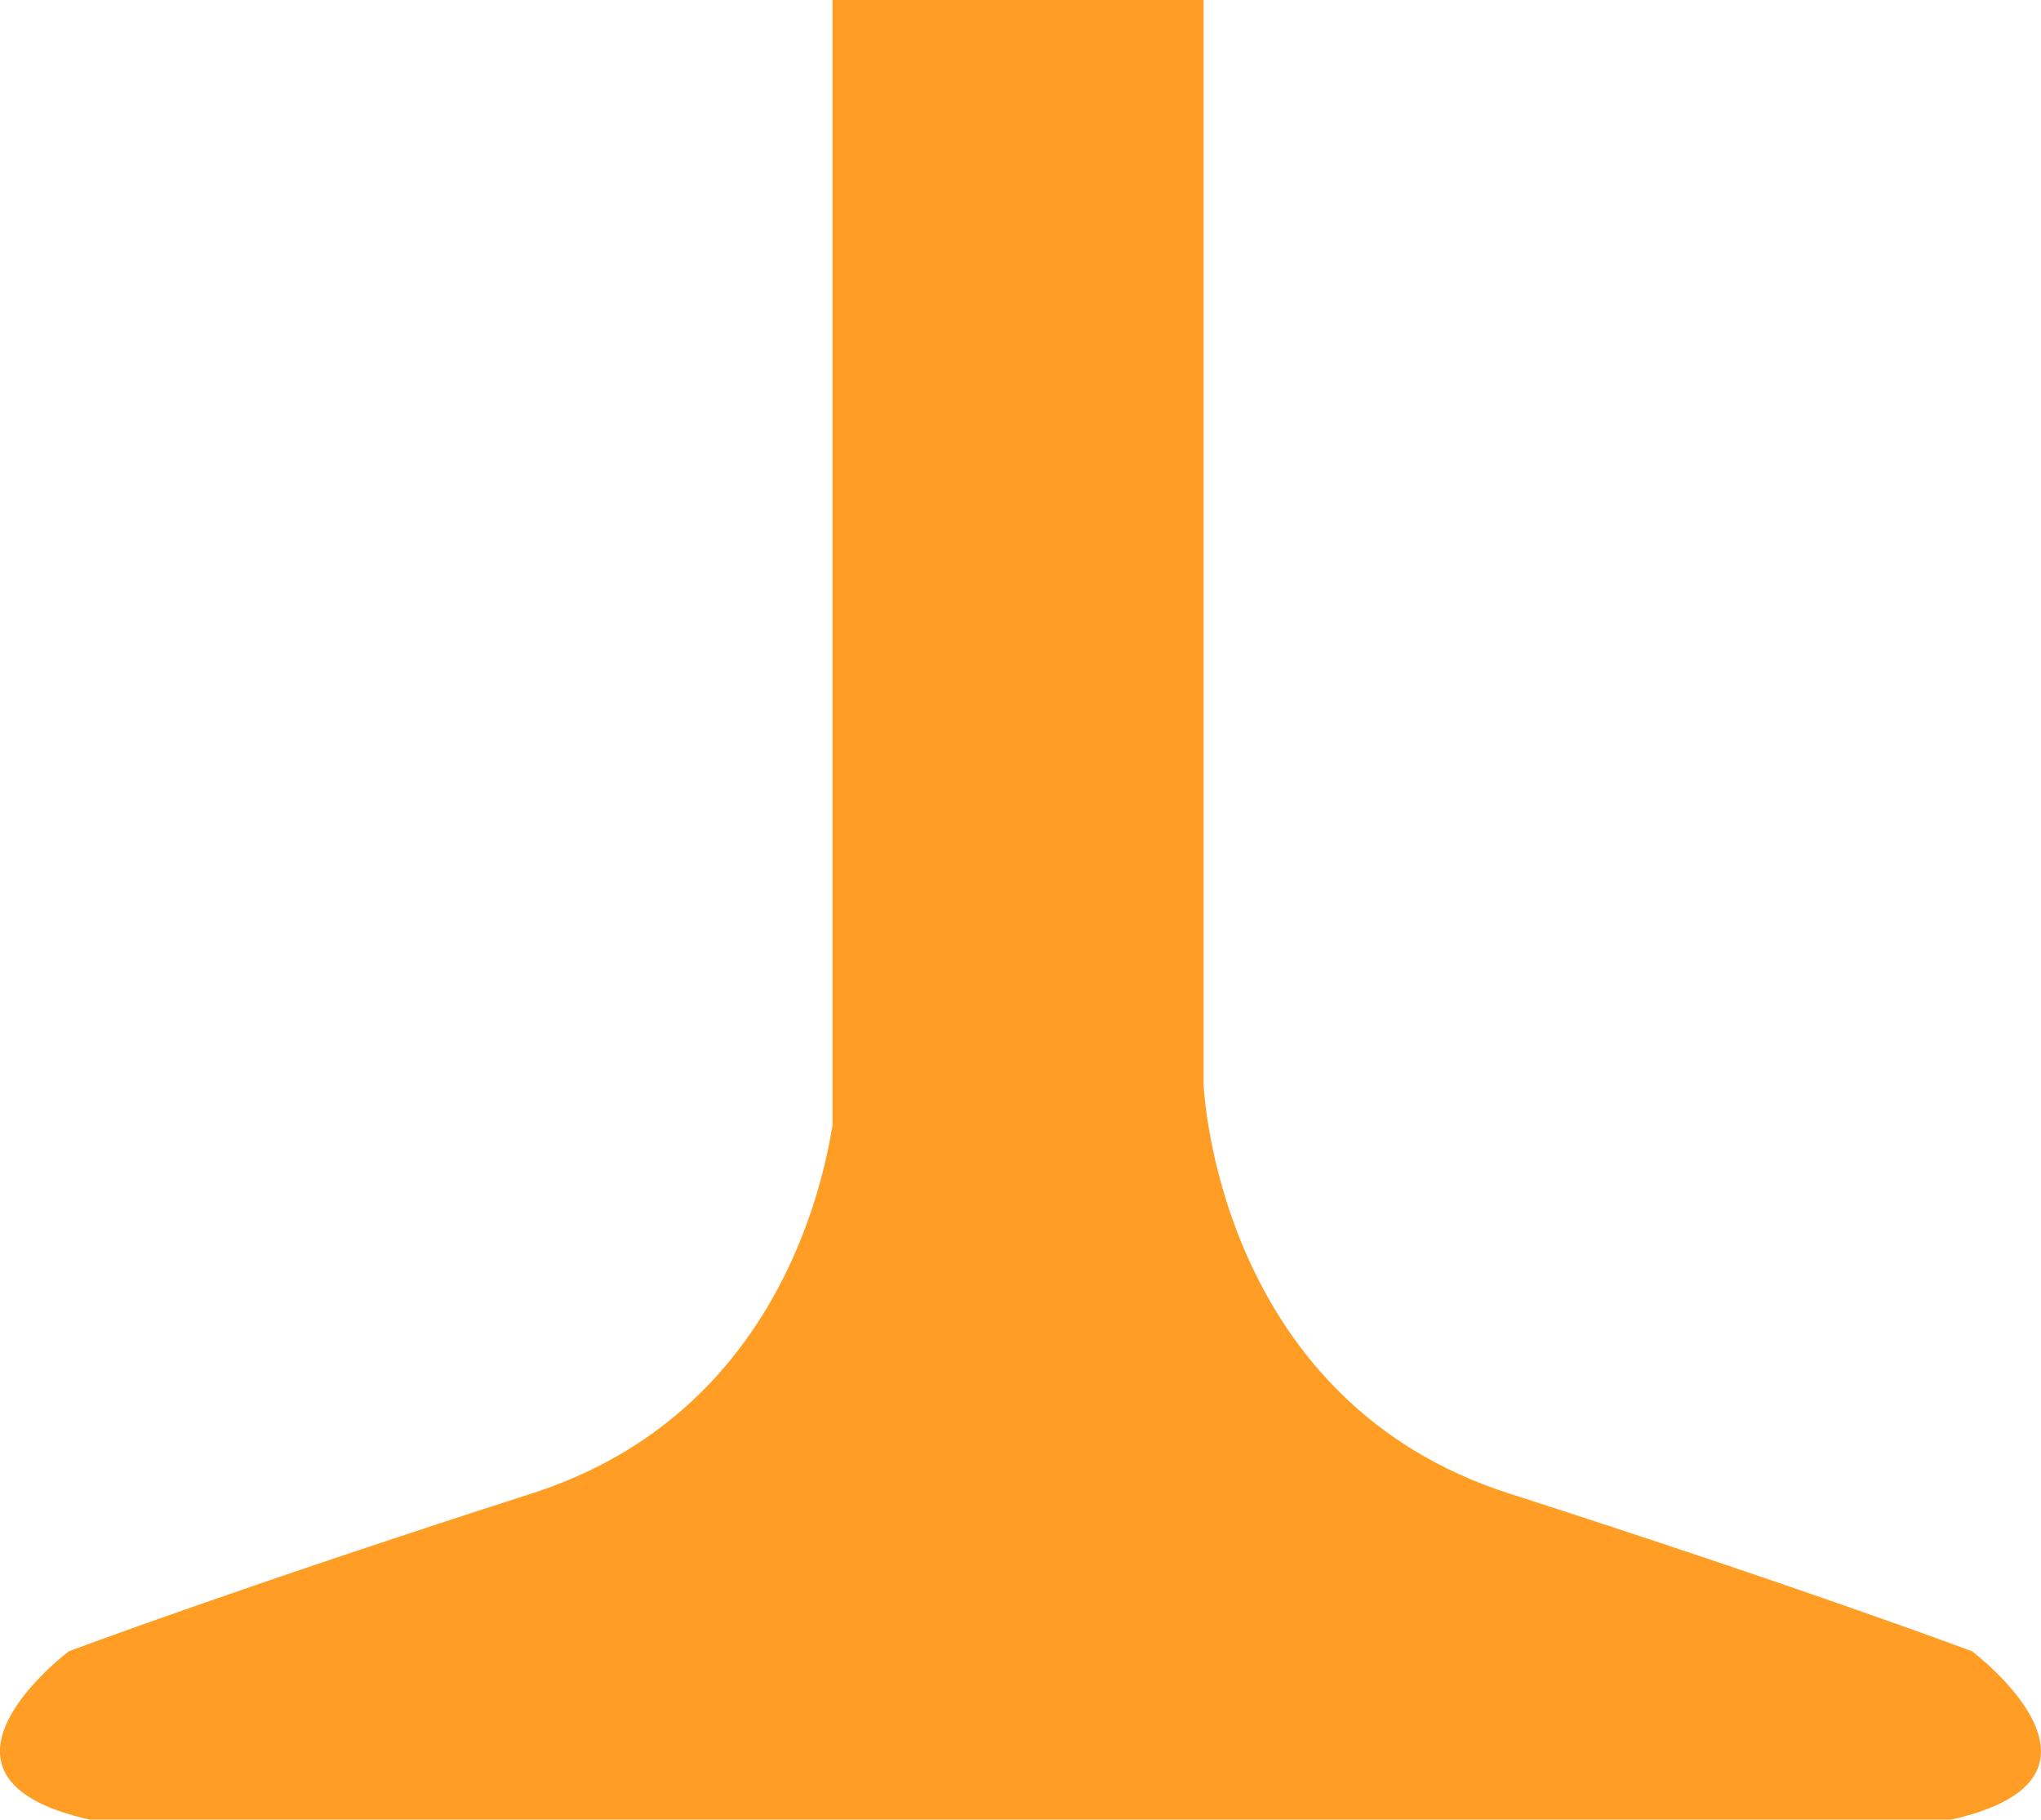 <svg version="1.1" id="图层_1" x="0px" y="0px" width="67.097px" height="59.814px" viewBox="0 0 67.097 59.814" enable-background="new 0 0 67.097 59.814" xml:space="preserve" xmlns="http://www.w3.org/2000/svg" xmlns:xlink="http://www.w3.org/1999/xlink" xmlns:xml="http://www.w3.org/XML/1998/namespace">
  <path fill="#FF9D24" d="M64.828,54.277c0,0-5.537-2.076-15.227-5.189c-9.275-2.982-9.988-12.617-10.033-13.436V0h-5.686h-1.046
	h-5.469v37.003c-0.482,2.945-2.393,9.678-9.873,12.084c-9.689,3.113-15.227,5.189-15.227,5.189s-5.537,4.152,0.691,5.537h30.031
	h1.113h30.031C70.365,58.429,64.828,54.277,64.828,54.277z" class="color c1"/>
</svg>